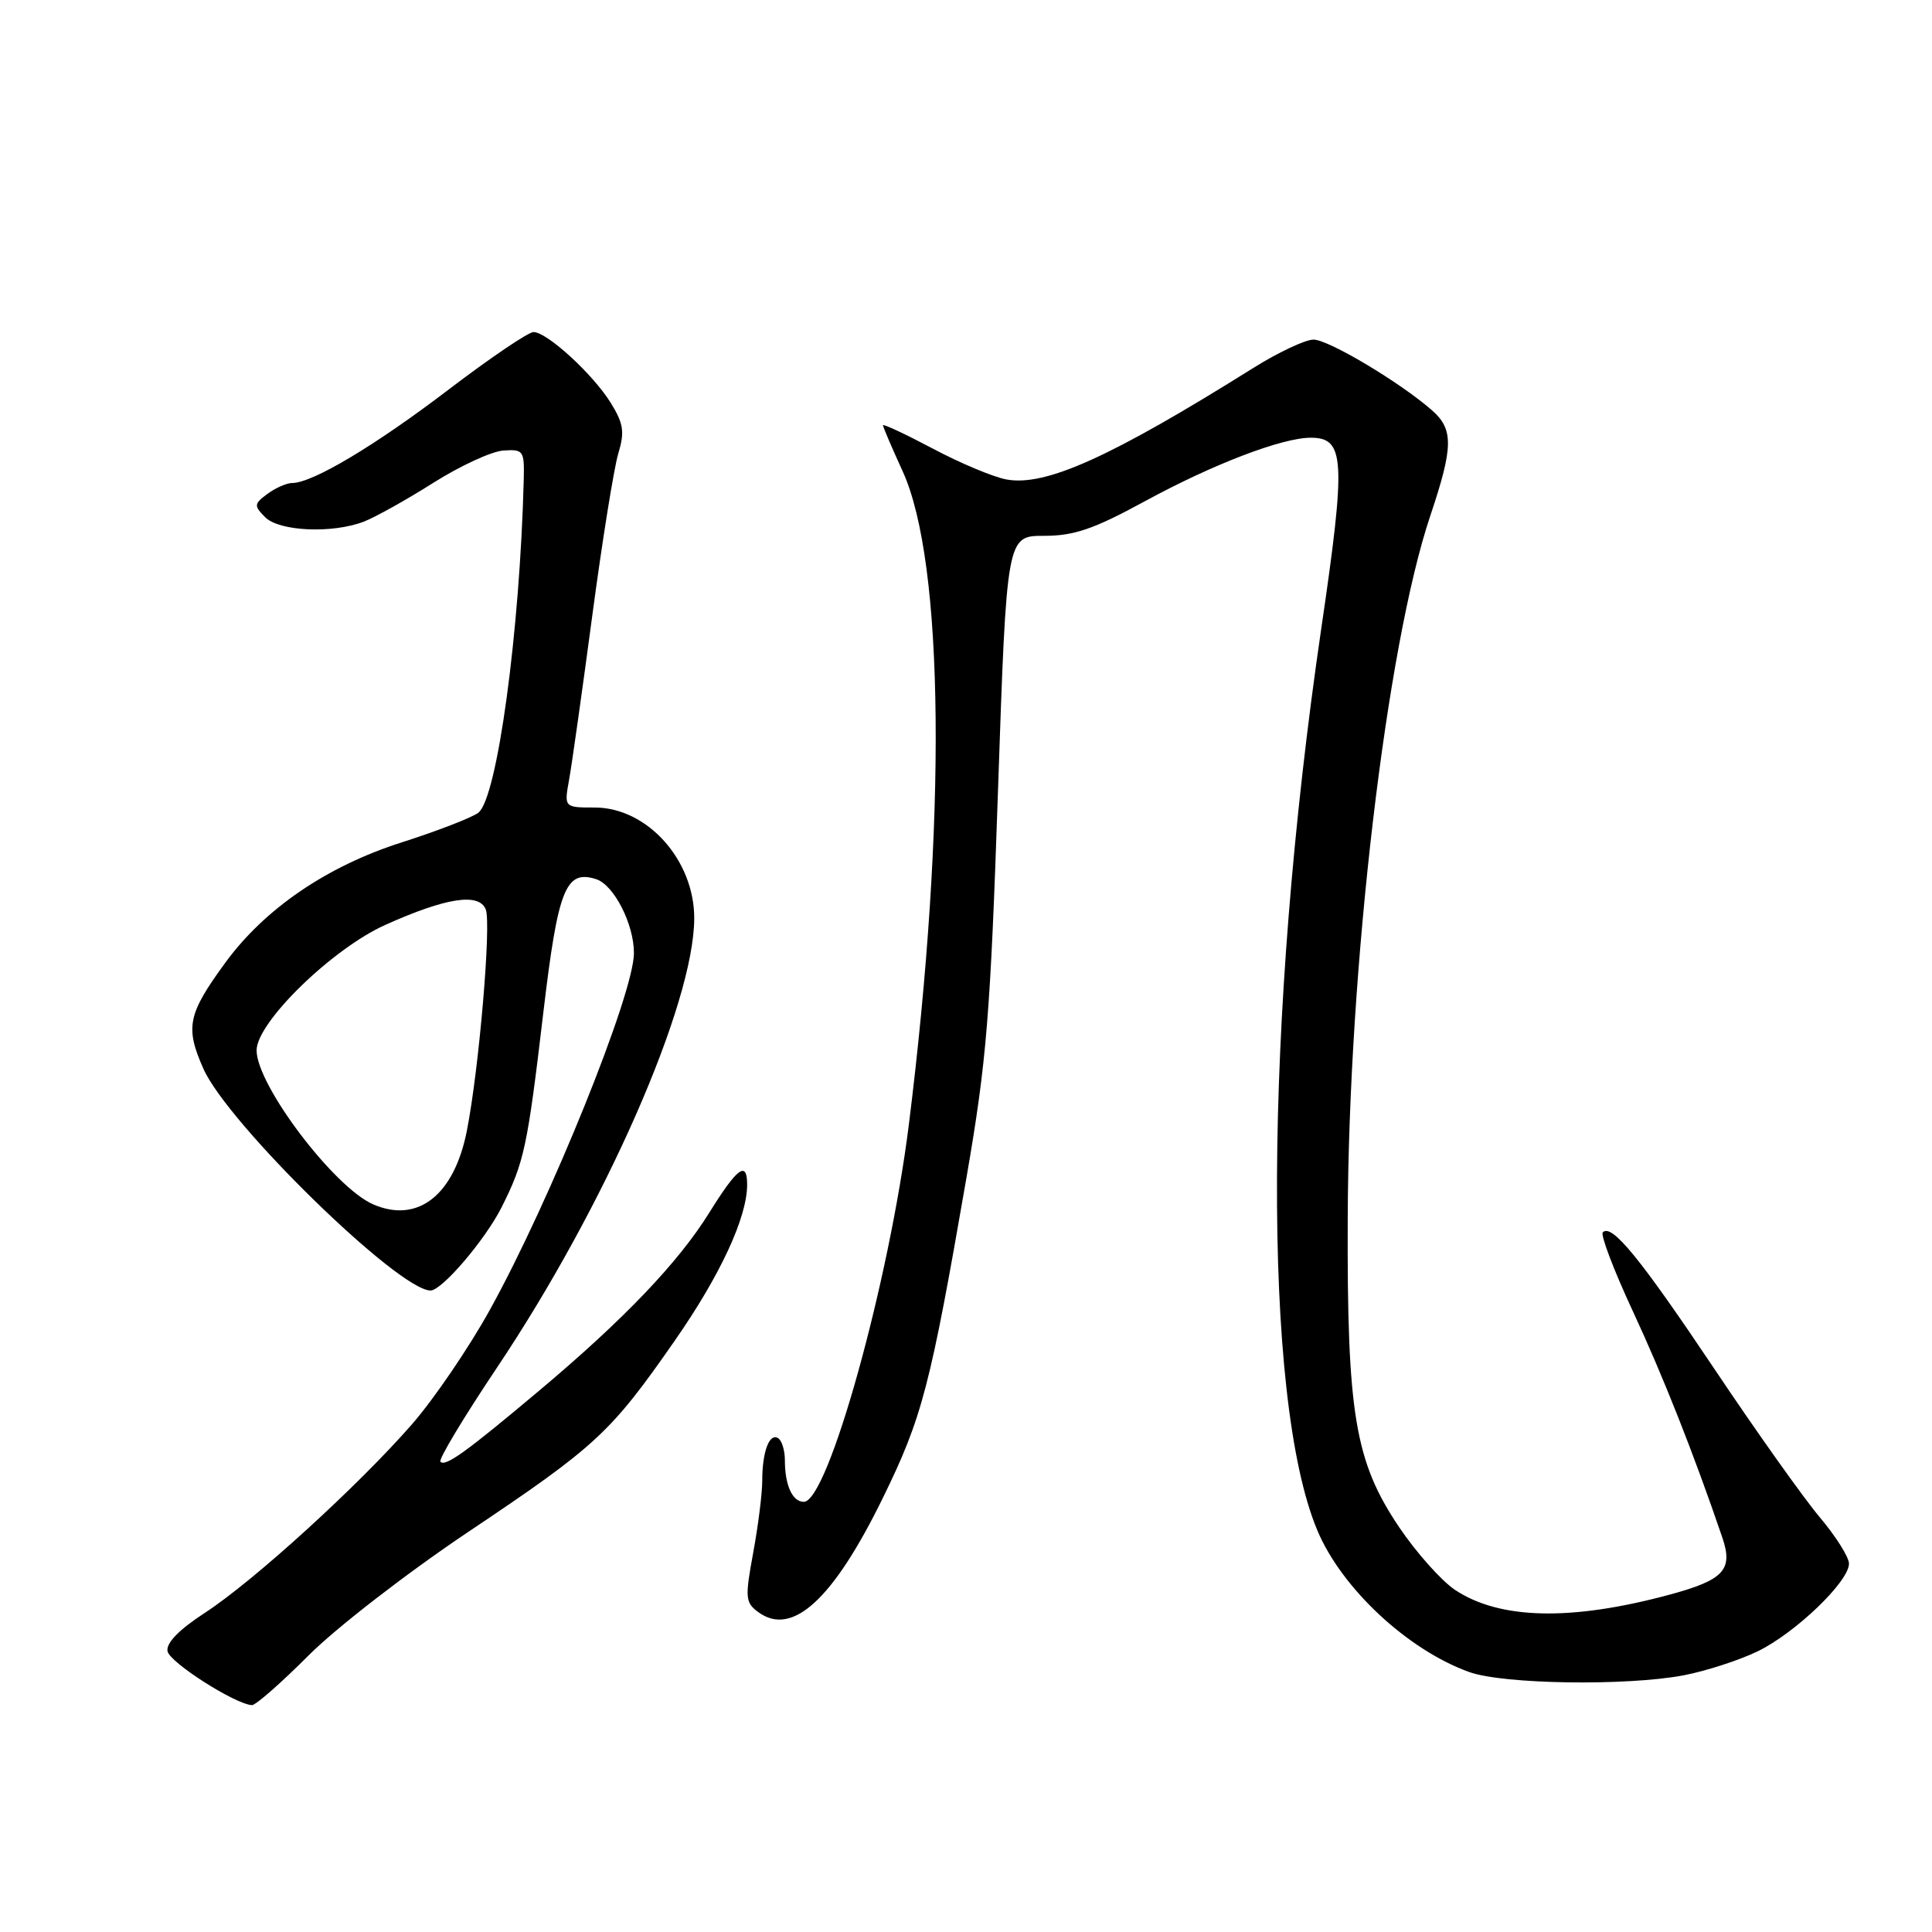 <?xml version="1.0" encoding="UTF-8" standalone="no"?>
<!DOCTYPE svg PUBLIC "-//W3C//DTD SVG 1.1//EN" "http://www.w3.org/Graphics/SVG/1.1/DTD/svg11.dtd" >
<svg xmlns="http://www.w3.org/2000/svg" xmlns:xlink="http://www.w3.org/1999/xlink" version="1.1" viewBox="0 0 256 256">
 <g >
 <path fill="currentColor"
d=" M 40.88 219.36 C 44.54 215.69 54.01 208.37 62.07 202.97 C 79.03 191.61 80.90 189.87 89.40 177.66 C 95.45 168.97 99.00 161.31 99.00 156.97 C 99.00 153.74 97.70 154.71 94.00 160.66 C 89.90 167.27 82.67 174.84 71.43 184.28 C 61.73 192.43 59.04 194.37 58.36 193.69 C 58.07 193.41 61.43 187.82 65.81 181.28 C 80.17 159.85 91.95 133.03 91.99 121.70 C 92.01 113.96 85.76 107.00 78.79 107.00 C 74.74 107.00 74.74 107.00 75.42 103.25 C 75.79 101.19 77.17 91.40 78.49 81.50 C 79.81 71.60 81.36 61.96 81.93 60.08 C 82.79 57.23 82.62 56.13 80.94 53.40 C 78.59 49.60 72.49 44.00 70.69 44.00 C 70.01 44.00 64.96 47.42 59.47 51.60 C 49.73 59.03 41.41 64.00 38.72 64.00 C 37.99 64.00 36.51 64.65 35.44 65.44 C 33.65 66.77 33.63 67.01 35.12 68.52 C 36.98 70.41 44.00 70.73 48.21 69.12 C 49.71 68.54 53.84 66.24 57.41 63.98 C 60.97 61.73 65.15 59.80 66.69 59.70 C 69.35 59.51 69.49 59.72 69.40 63.50 C 68.89 83.74 65.87 105.83 63.37 107.70 C 62.48 108.36 57.94 110.11 53.29 111.60 C 43.34 114.76 35.05 120.42 29.82 127.61 C 24.87 134.39 24.52 136.13 26.95 141.61 C 30.16 148.87 52.83 171.00 57.05 171.00 C 58.56 171.00 64.28 164.29 66.45 160.00 C 69.46 154.01 69.88 152.09 72.00 134.12 C 73.94 117.76 74.95 115.21 78.98 116.49 C 81.34 117.24 84.00 122.43 84.00 126.29 C 84.00 131.66 72.93 159.08 64.90 173.58 C 62.14 178.57 57.50 185.38 54.61 188.70 C 47.47 196.88 33.67 209.45 27.19 213.68 C 23.71 215.94 21.99 217.71 22.20 218.80 C 22.48 220.28 31.12 225.80 33.38 225.94 C 33.86 225.97 37.24 223.01 40.88 219.36 Z  M 223.08 221.99 C 226.02 221.43 230.43 220.00 232.88 218.82 C 237.89 216.39 245.00 209.57 245.00 207.19 C 245.00 206.33 243.24 203.54 241.09 201.00 C 238.95 198.45 232.69 189.64 227.18 181.41 C 217.31 166.68 213.57 162.09 212.38 163.29 C 212.05 163.62 213.83 168.30 216.34 173.70 C 220.32 182.24 224.44 192.65 228.21 203.71 C 229.68 208.00 228.44 209.35 221.23 211.30 C 208.20 214.82 198.72 214.61 192.80 210.67 C 190.99 209.46 187.65 205.71 185.38 202.34 C 179.53 193.64 178.48 187.33 178.58 161.50 C 178.69 128.22 183.69 85.70 189.53 68.31 C 192.58 59.23 192.62 56.89 189.75 54.37 C 185.52 50.66 176.03 45.00 174.05 45.00 C 172.96 45.00 169.37 46.69 166.08 48.75 C 147.19 60.58 138.54 64.49 133.35 63.53 C 131.62 63.21 127.23 61.37 123.60 59.44 C 119.97 57.52 117.00 56.13 117.00 56.35 C 117.00 56.57 118.17 59.31 119.60 62.43 C 125.13 74.52 125.46 108.76 120.43 149.00 C 117.81 169.91 109.72 199.00 106.51 199.00 C 105.00 199.00 104.00 196.81 104.00 193.48 C 104.00 192.18 103.60 190.87 103.10 190.56 C 101.94 189.85 101.00 192.37 101.00 196.22 C 101.00 197.90 100.46 202.19 99.80 205.76 C 98.70 211.74 98.75 212.35 100.50 213.63 C 104.98 216.90 110.39 211.94 116.95 198.55 C 122.21 187.82 123.26 183.77 128.07 156.00 C 130.74 140.54 131.23 134.56 132.24 104.75 C 133.39 71.00 133.39 71.00 138.34 71.00 C 142.33 71.00 144.92 70.11 151.66 66.44 C 160.66 61.53 169.88 58.00 173.68 58.00 C 178.21 58.00 178.37 60.86 175.07 83.32 C 167.46 135.22 167.23 185.26 174.54 202.75 C 177.76 210.46 186.54 218.64 194.70 221.56 C 199.24 223.18 215.51 223.42 223.08 221.99 Z  M 49.46 159.59 C 44.27 157.34 34.01 143.79 34.00 139.18 C 34.00 135.47 44.01 125.72 51.06 122.55 C 59.15 118.92 63.50 118.26 64.37 120.52 C 65.11 122.45 63.48 141.59 61.87 149.79 C 60.20 158.35 55.38 162.15 49.46 159.59 Z "/>
</g>
</svg>